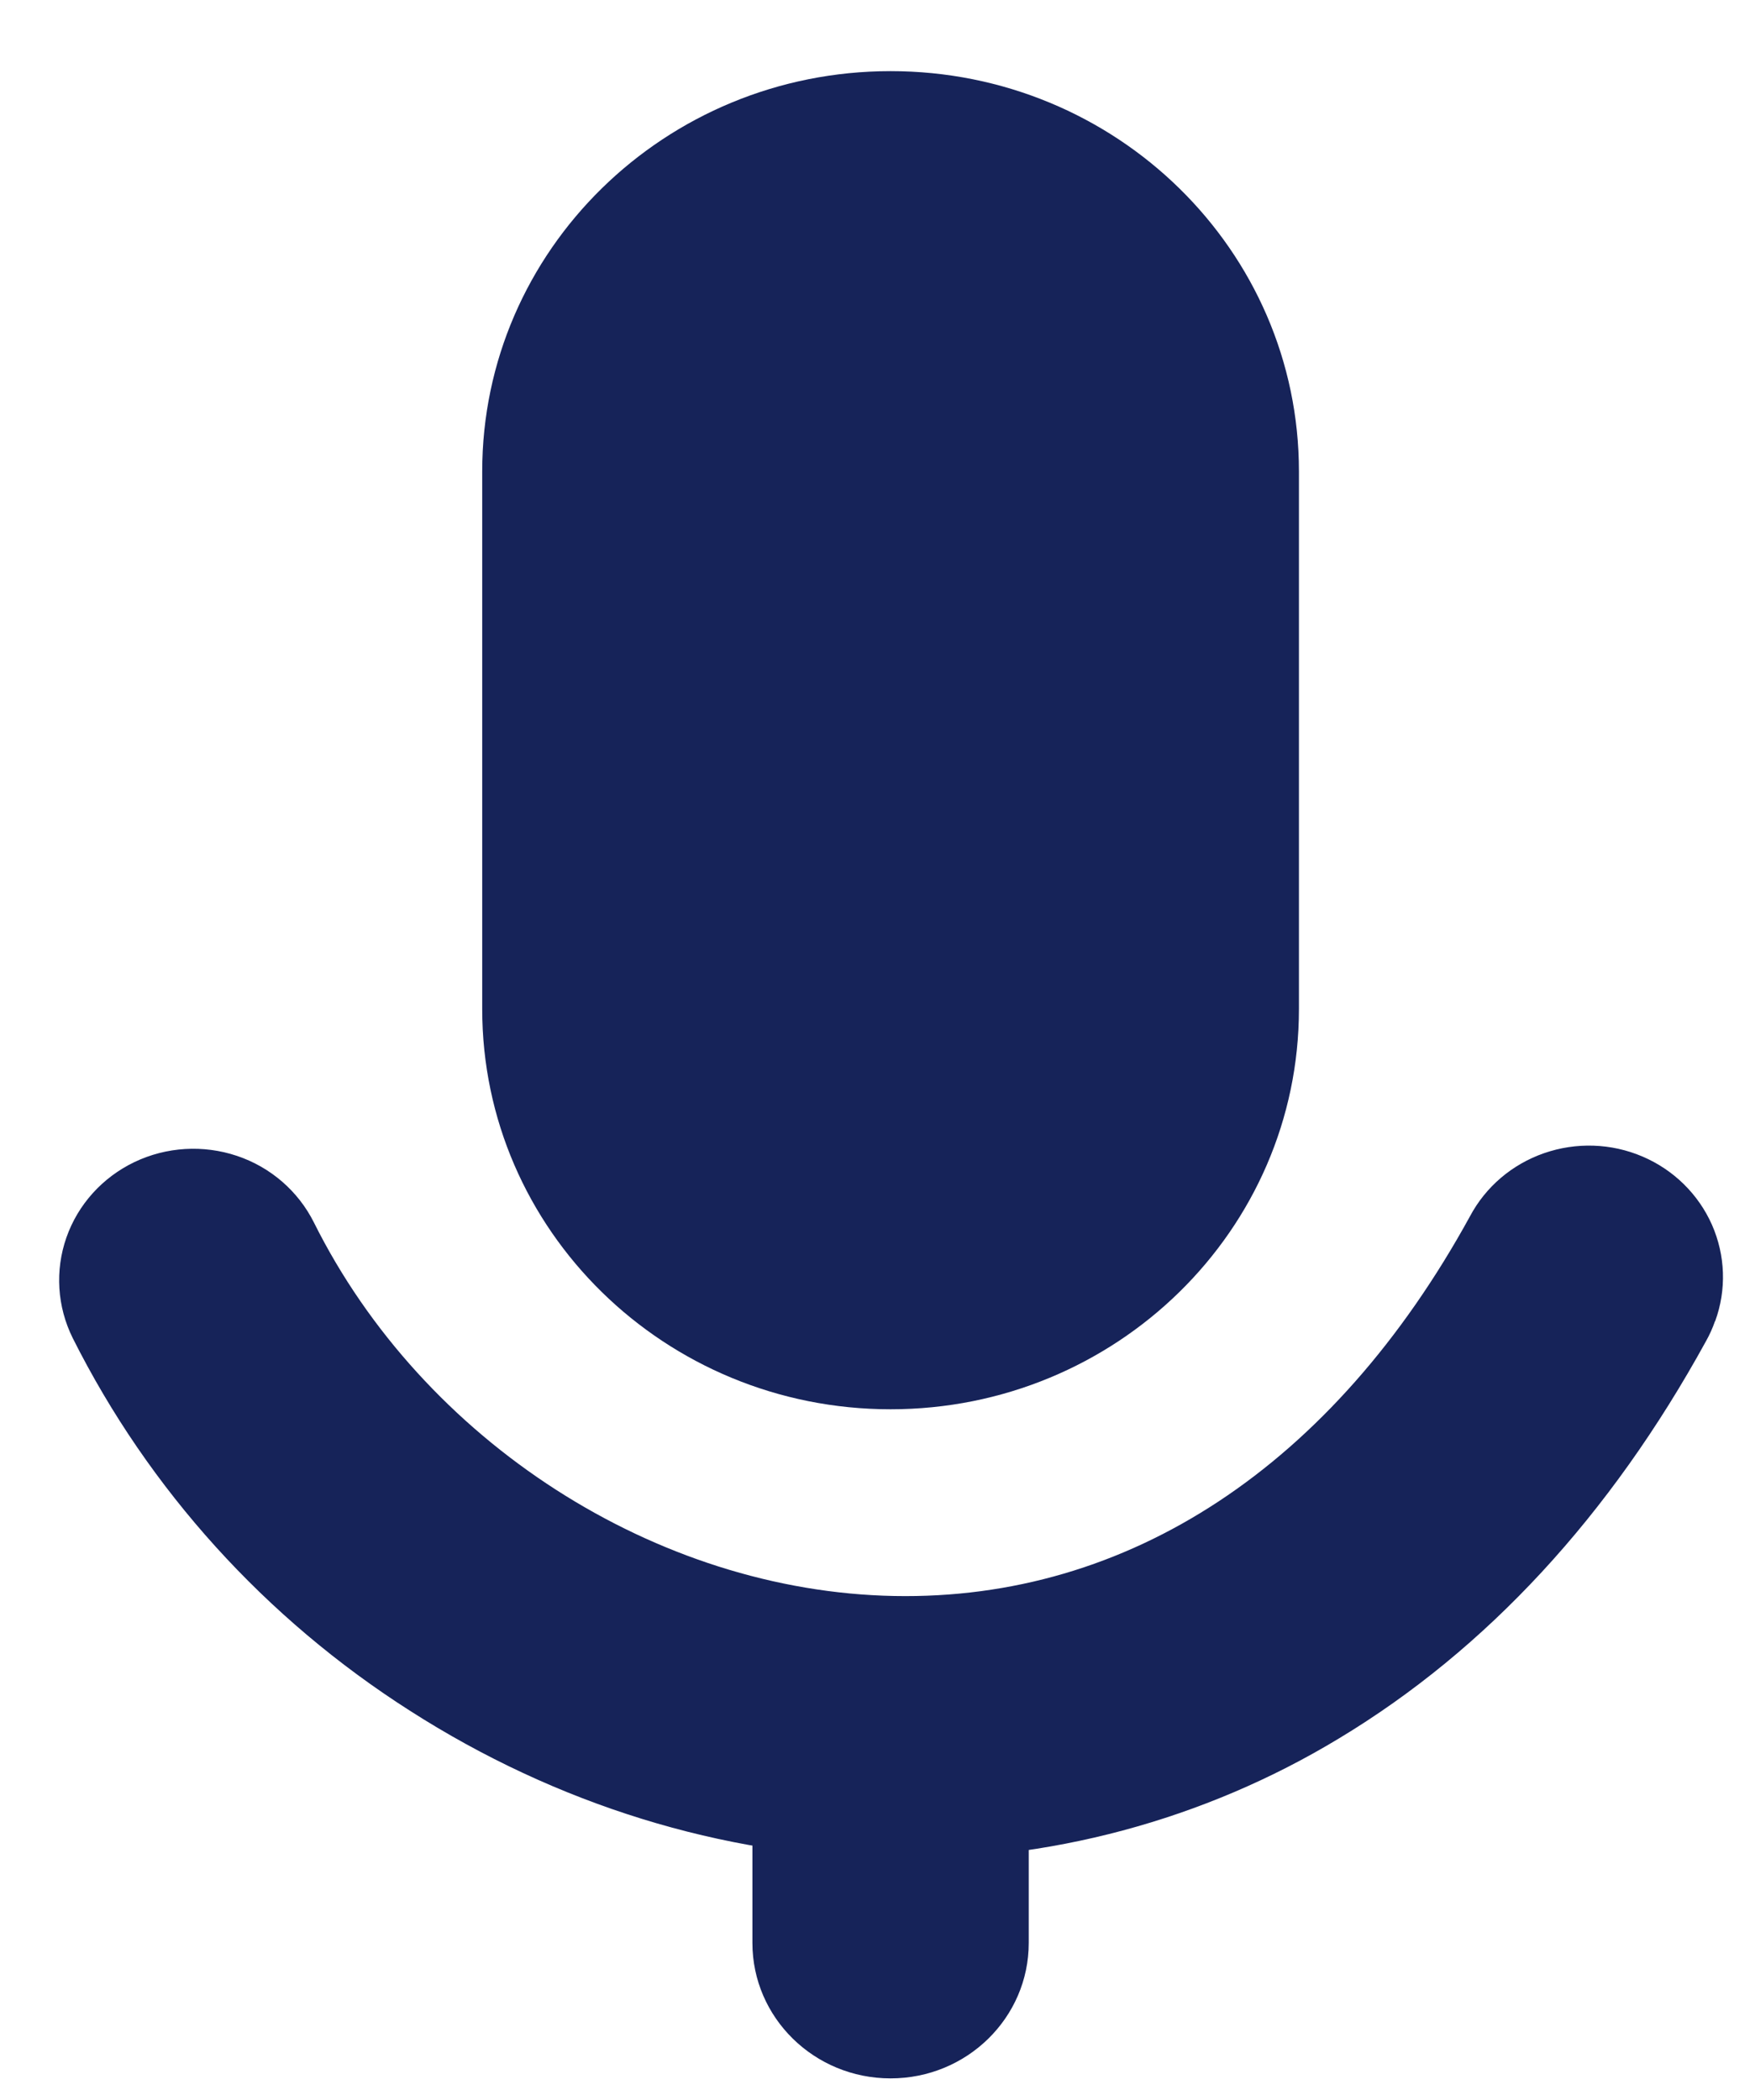 <svg width="20" height="24" viewBox="0 0 20 24" fill="none" xmlns="http://www.w3.org/2000/svg">
<path d="M14.845 5.388C14.845 2.861 12.756 0.813 10.178 0.813C7.6 0.813 5.511 2.861 5.511 5.388V11.532C5.511 14.058 7.6 16.106 10.178 16.106C12.756 16.106 14.845 14.058 14.845 11.532V5.388Z" fill="#162359"/>
<path d="M19.6 15.099C19.573 15.177 19.539 15.253 19.498 15.326C18.402 17.323 16.99 18.851 15.302 19.868C13.758 20.802 11.973 21.28 10.159 21.245C8.252 21.209 6.359 20.623 4.686 19.552C3.033 18.498 1.701 17.026 0.831 15.292C0.653 14.933 0.627 14.52 0.759 14.143C0.891 13.766 1.171 13.456 1.536 13.281C1.902 13.106 2.323 13.081 2.708 13.21C3.093 13.339 3.409 13.614 3.588 13.972C4.835 16.473 7.501 18.188 10.22 18.24C12.898 18.291 15.236 16.751 16.799 13.902C16.978 13.564 17.281 13.306 17.647 13.179C18.013 13.052 18.414 13.065 18.77 13.217C19.127 13.369 19.41 13.648 19.565 13.997C19.719 14.347 19.733 14.74 19.602 15.099H19.6Z" fill="#162359"/>
<path d="M11.757 20.703C11.757 19.849 11.05 19.156 10.178 19.156C9.306 19.156 8.599 19.849 8.599 20.703V22.205C8.599 23.06 9.306 23.753 10.178 23.753C11.05 23.753 11.757 23.06 11.757 22.205V20.703Z" fill="#162359"/>
</svg>
